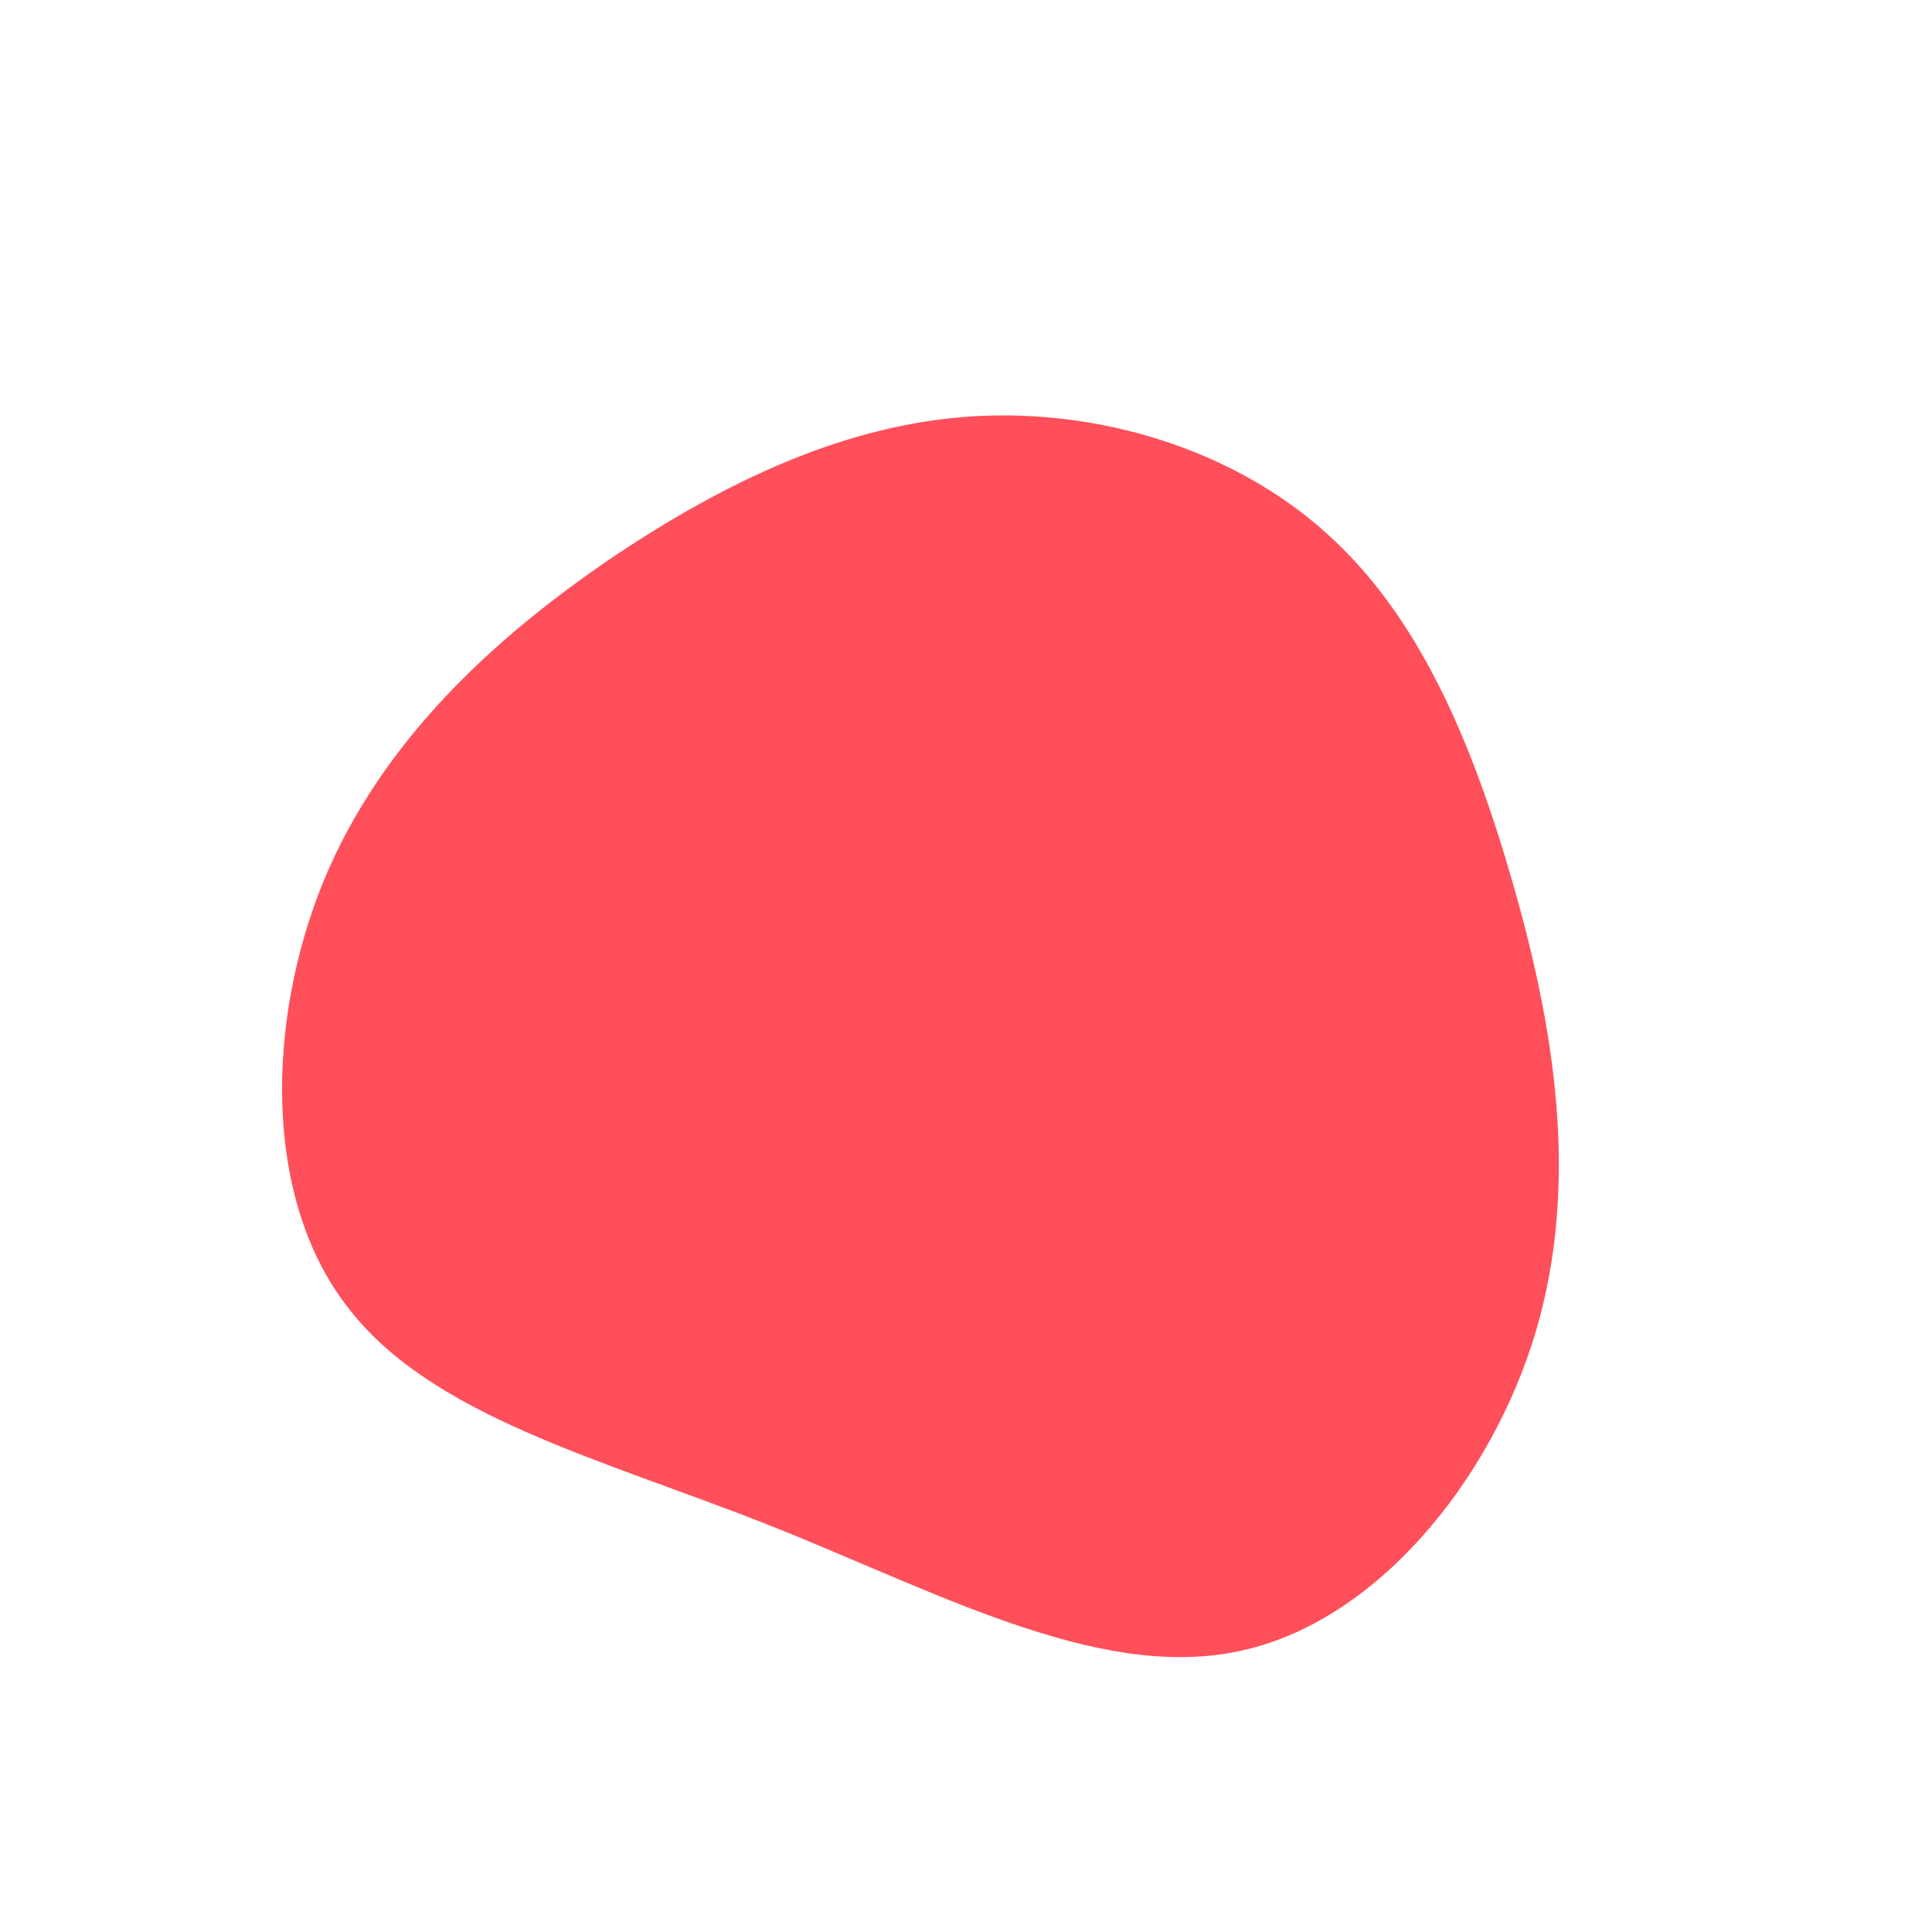 <?xml version="1.0" standalone="no"?>
<svg viewBox="0 0 200 200" xmlns="http://www.w3.org/2000/svg">
  <path fill="#FF4F5A" d="M37.2,-44.9C46.9,-36.3,52.4,-23.2,56.6,-8.6C60.8,6,63.6,22.2,59,37.8C54.4,53.3,42.3,68.2,27.9,71C13.4,73.9,-3.4,64.6,-20.6,57.8C-37.8,51,-55.5,46.6,-64.1,35.2C-72.8,23.9,-72.4,5.6,-66.5,-8.8C-60.5,-23.3,-48.9,-33.9,-36.9,-42.1C-24.9,-50.2,-12.4,-56.1,0.7,-56.9C13.8,-57.7,27.6,-53.5,37.2,-44.9Z" transform="translate(100 100)" />
</svg>
